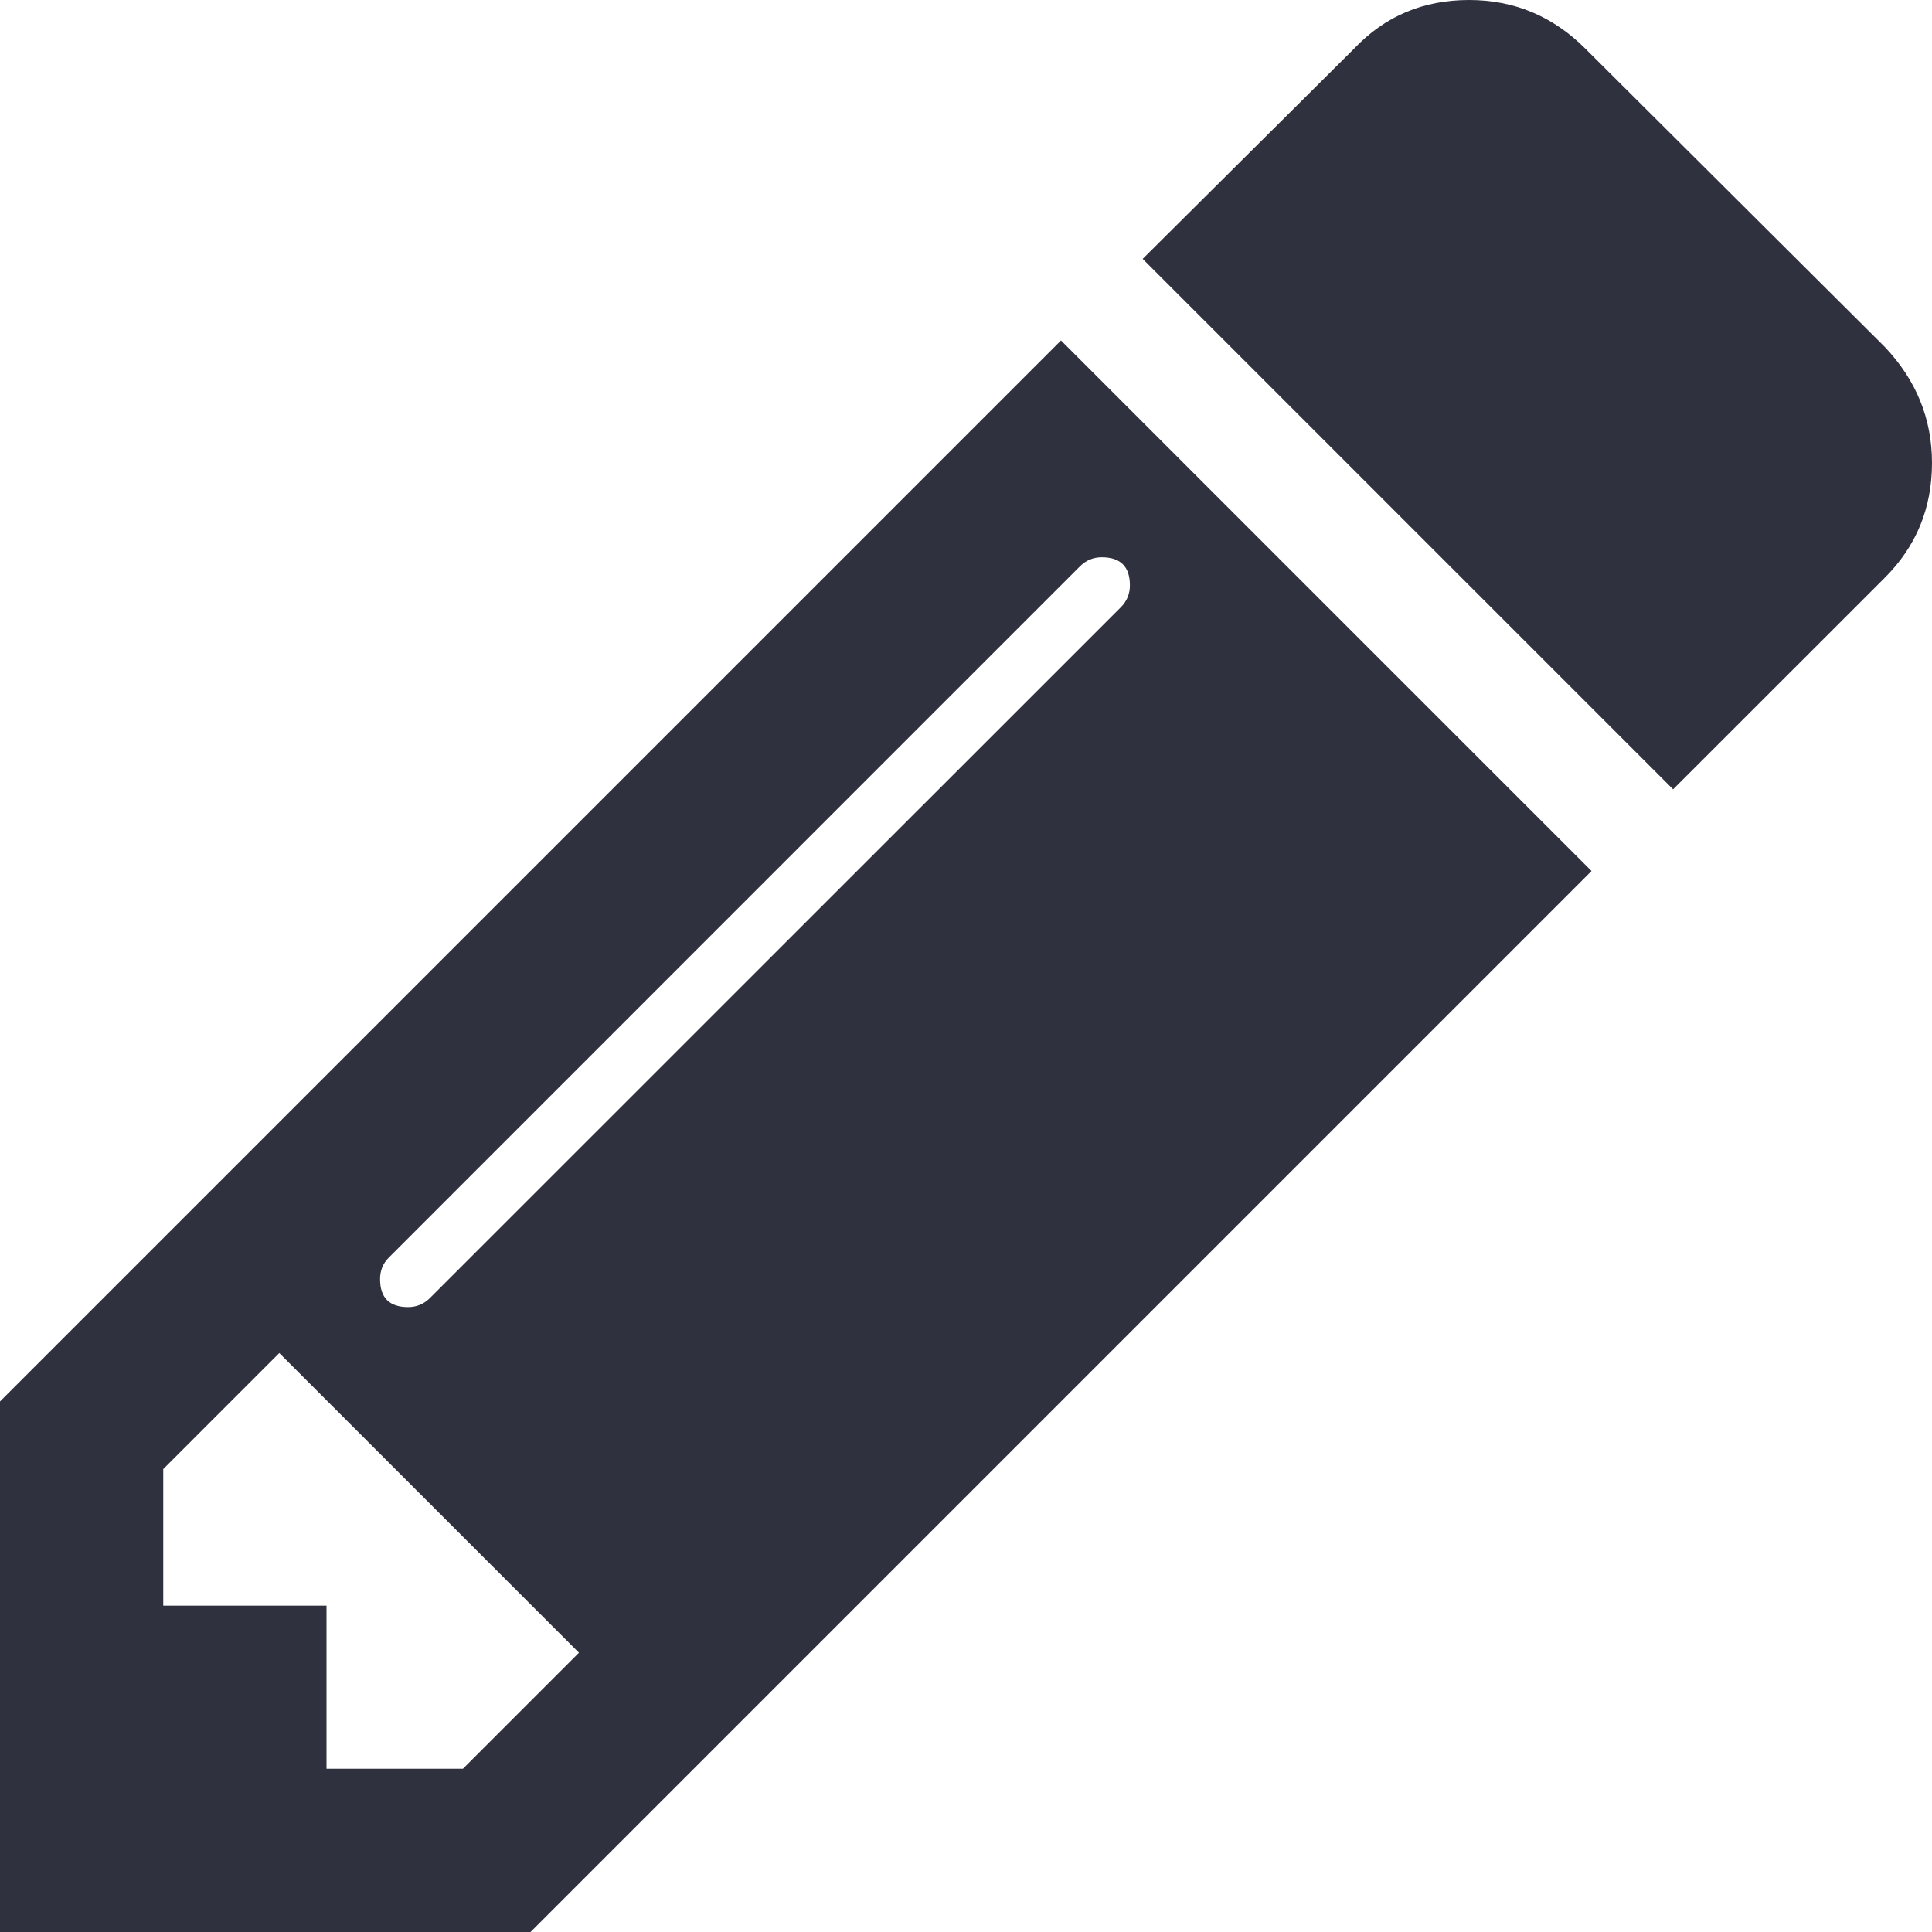 <svg  viewBox="0 0 18 18" fill="none" xmlns="http://www.w3.org/2000/svg">
<path d="M0 13.057V18H4.943L14.828 8.115L9.885 3.172L0 13.057ZM4.313 16.479L3.042 16.479V14.959H1.521V13.687L2.602 12.606L5.394 15.398L4.313 16.479ZM10.265 5.192C10.44 5.192 10.527 5.279 10.527 5.454C10.527 5.533 10.499 5.6 10.444 5.656L4.004 12.095C3.948 12.15 3.881 12.178 3.802 12.178C3.628 12.178 3.541 12.091 3.541 11.917C3.541 11.838 3.568 11.77 3.624 11.715L10.063 5.275C10.119 5.22 10.186 5.192 10.265 5.192Z" fill="#2F323E"/>
<path d="M17.56 3.232L14.768 0.451C14.467 0.151 14.107 0 13.687 0C13.259 0 12.903 0.151 12.618 0.451L10.646 2.412L15.588 7.354L17.561 5.382C17.854 5.089 18 4.733 18 4.313C18 3.901 17.853 3.541 17.56 3.232Z" fill="#2F323E"/>
</svg>
